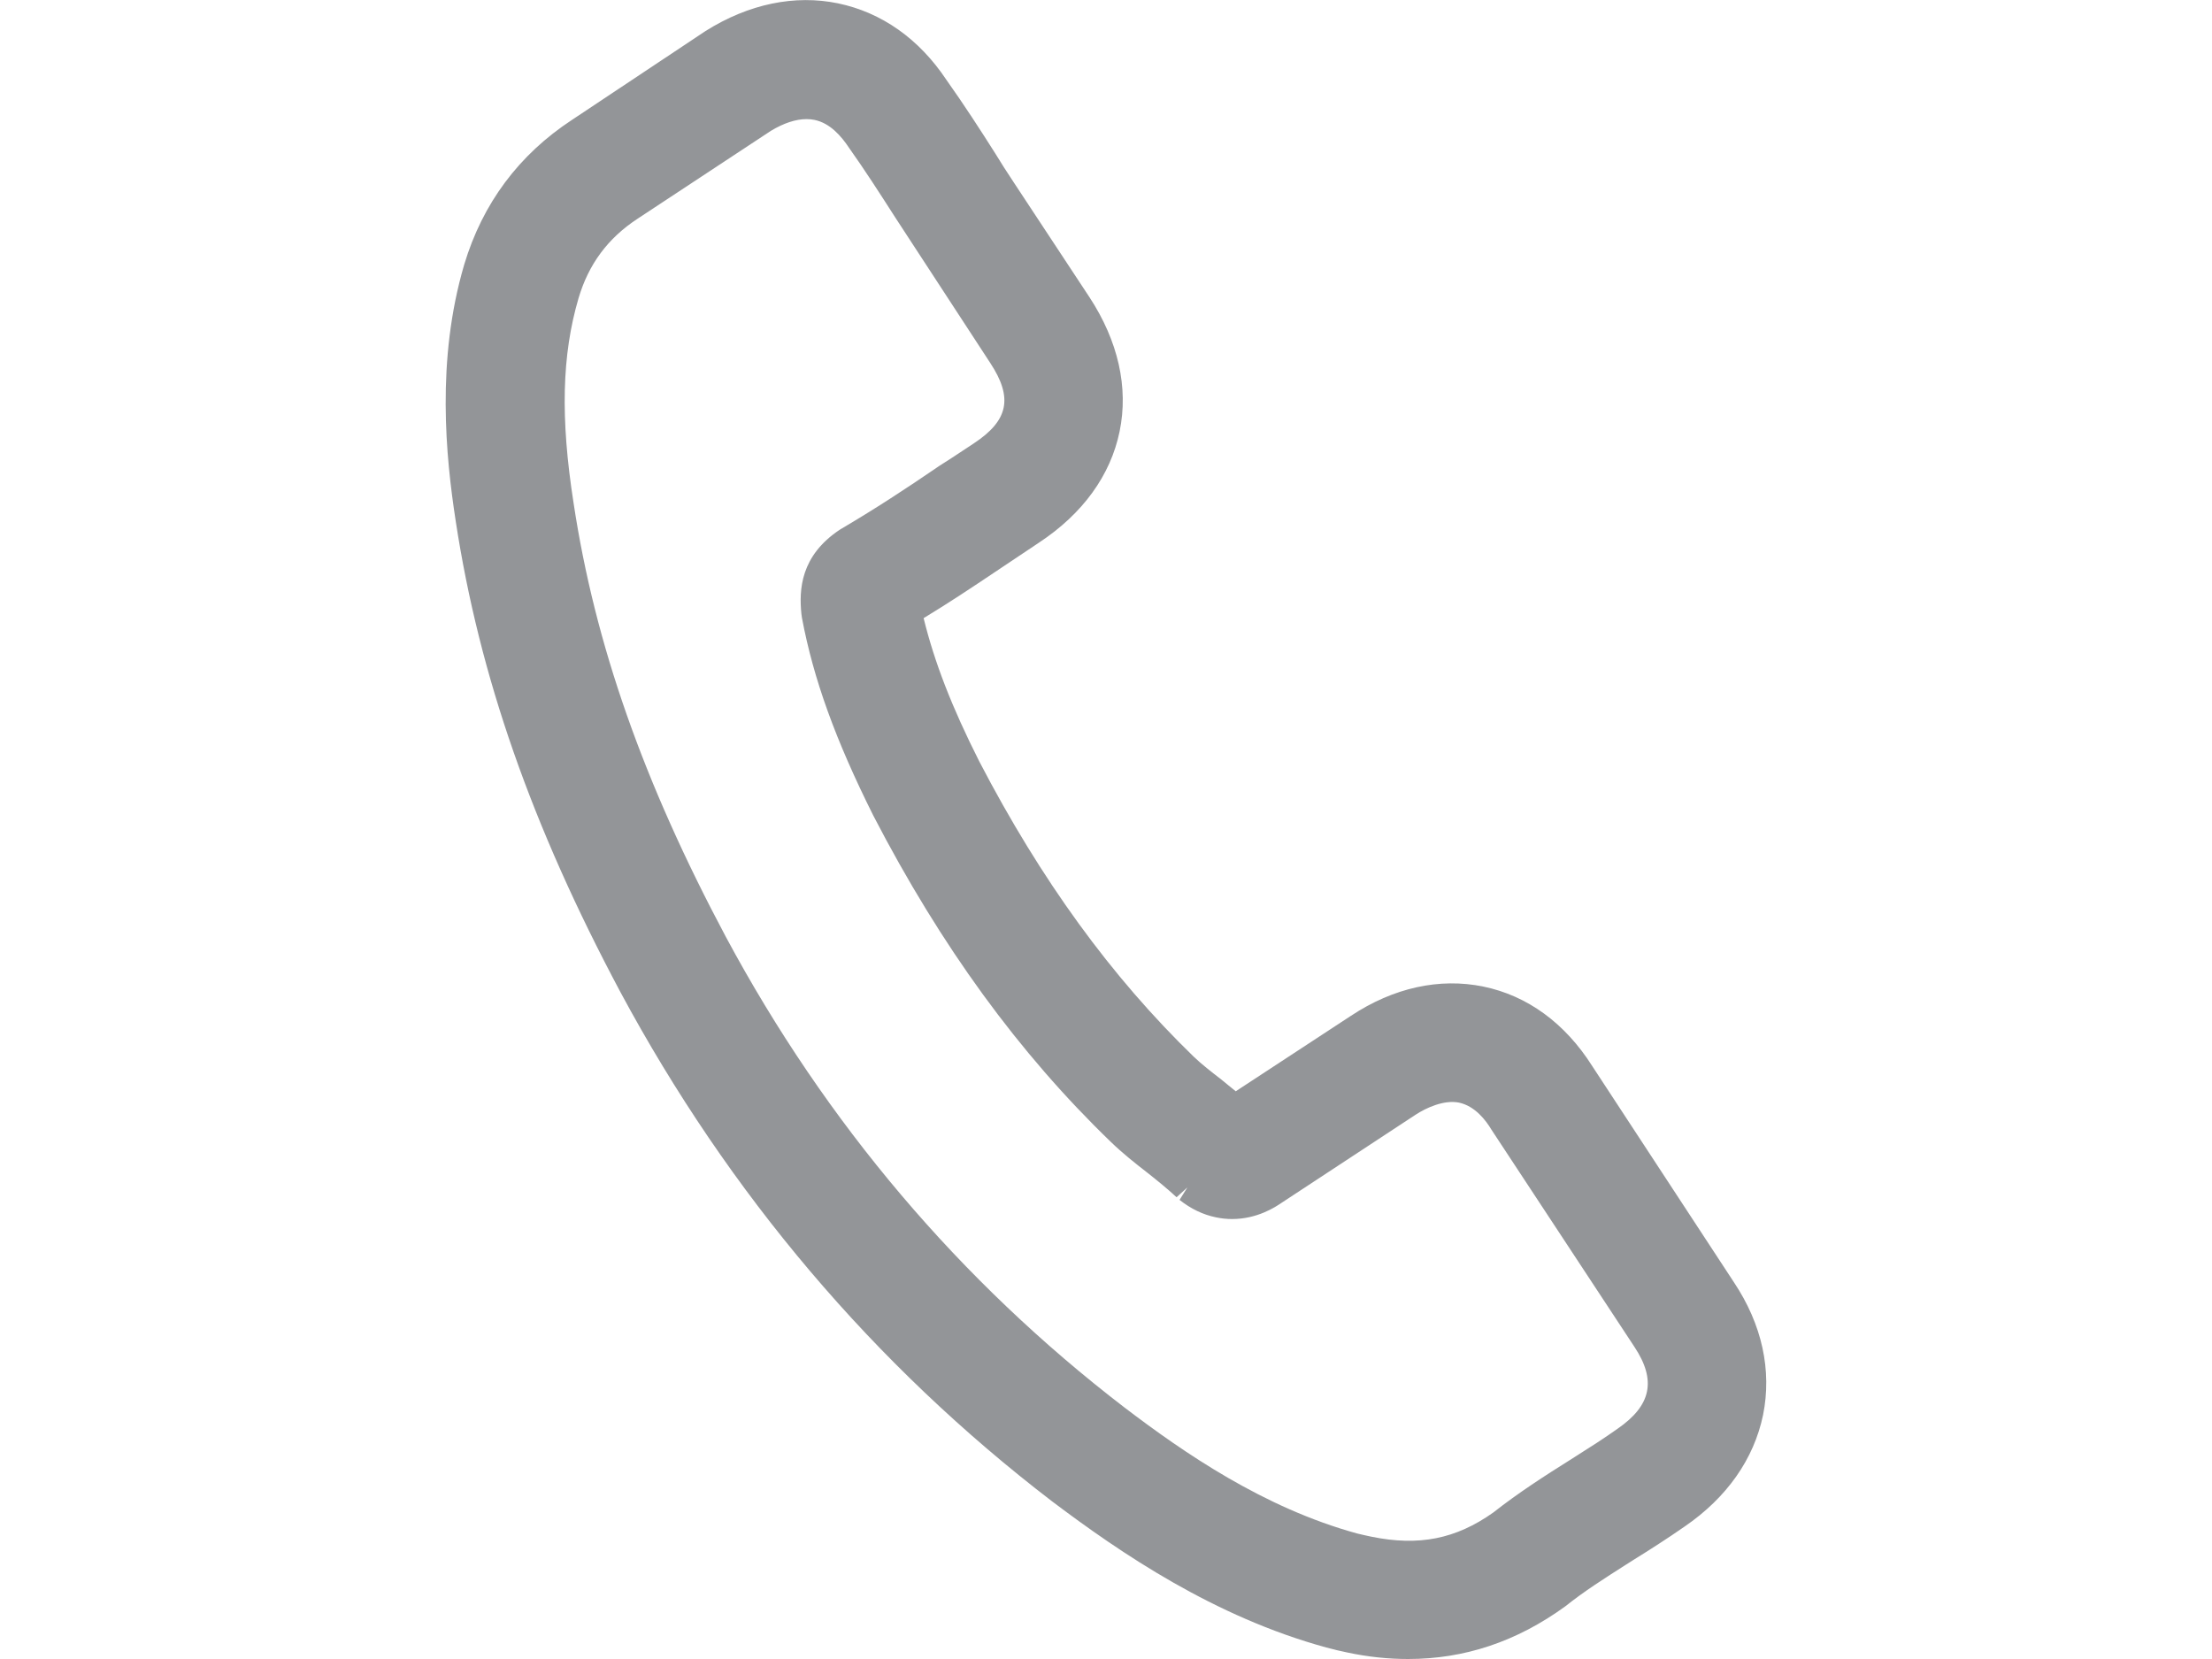<?xml version="1.0" encoding="utf-8"?>
<!-- Generator: Adobe Illustrator 16.0.0, SVG Export Plug-In . SVG Version: 6.00 Build 0)  -->
<!DOCTYPE svg PUBLIC "-//W3C//DTD SVG 1.1//EN" "http://www.w3.org/Graphics/SVG/1.1/DTD/svg11.dtd">
<svg version="1.1" id="Layer_1" xmlns="http://www.w3.org/2000/svg" xmlns:xlink="http://www.w3.org/1999/xlink" x="0px" y="0px"
	 width="20px" height="15px" viewBox="0 0 20 15" enable-background="new 0 0 20 15" xml:space="preserve">
<path fill="#939598" d="M15.677,11.593L14.397,9.64c-0.246-0.389-0.587-0.638-0.986-0.72c-0.396-0.081-0.812,0.01-1.197,0.265
	l-1.041,0.682c-0.023-0.019-0.047-0.038-0.07-0.057l-0.061-0.05c-0.092-0.071-0.178-0.138-0.248-0.205
	c-0.747-0.724-1.382-1.598-1.94-2.671C8.605,6.391,8.449,5.988,8.351,5.589c0.223-0.135,0.435-0.276,0.641-0.414l0.401-0.268
	c0.396-0.261,0.648-0.608,0.73-1.006c0.082-0.398-0.013-0.817-0.272-1.213L9.162,1.643c-0.056-0.084-0.111-0.17-0.164-0.257
	C8.87,1.184,8.717,0.947,8.557,0.722C8.31,0.351,7.971,0.112,7.576,0.03C7.188-0.05,6.771,0.034,6.38,0.28L5.173,1.083
	c-0.481,0.315-0.81,0.756-0.976,1.31C3.942,3.259,4.031,4.13,4.12,4.709c0.214,1.403,0.688,2.758,1.49,4.262
	c0.98,1.822,2.293,3.371,3.903,4.604c0.622,0.469,1.466,1.044,2.479,1.321c0.063,0.017,0.129,0.033,0.189,0.045
	C12.368,14.981,12.553,15,12.731,15c0,0,0,0,0.001,0c0.505,0,0.977-0.154,1.422-0.477c0.167-0.134,0.353-0.252,0.549-0.377
	l0.063-0.04c0.153-0.095,0.311-0.196,0.466-0.304c0.381-0.261,0.626-0.609,0.709-1.009C16.022,12.391,15.932,11.975,15.677,11.593z
	 M10.736,10.736l-0.071,0.113c0.104,0.082,0.213,0.134,0.331,0.158c0.048,0.01,0.096,0.015,0.144,0.015
	c0.228,0,0.392-0.109,0.445-0.145l1.214-0.798c0.096-0.063,0.256-0.136,0.391-0.11c0.148,0.031,0.246,0.163,0.295,0.245l1.293,1.964
	c0.2,0.302,0.153,0.53-0.154,0.741c-0.121,0.086-0.243,0.164-0.373,0.246L14.196,13.2c-0.228,0.143-0.469,0.298-0.695,0.476
	c-0.338,0.239-0.672,0.306-1.102,0.218c-0.041-0.008-0.085-0.019-0.125-0.028c-0.846-0.231-1.57-0.731-2.107-1.14
	c-1.486-1.14-2.7-2.571-3.604-4.255c-0.746-1.4-1.184-2.646-1.377-3.923C5.066,3.781,5.08,3.209,5.231,2.696
	c0.091-0.308,0.266-0.543,0.533-0.718l1.206-0.795c0.116-0.07,0.225-0.106,0.322-0.106c0.024,0,0.049,0.002,0.072,0.007
	c0.141,0.029,0.242,0.146,0.313,0.253c0.144,0.203,0.277,0.41,0.418,0.63l0.858,1.314c0.208,0.316,0.166,0.521-0.15,0.729
	l-0.1,0.066c-0.068,0.045-0.136,0.09-0.208,0.135C8.182,4.425,7.911,4.602,7.595,4.788C7.236,5.025,7.224,5.334,7.246,5.551
	l0.005,0.036C7.355,6.14,7.554,6.69,7.896,7.374c0.614,1.185,1.317,2.149,2.147,2.95c0.108,0.105,0.224,0.196,0.332,0.28
	c0.092,0.073,0.178,0.142,0.263,0.221L10.736,10.736L10.736,10.736z"/>
</svg>
